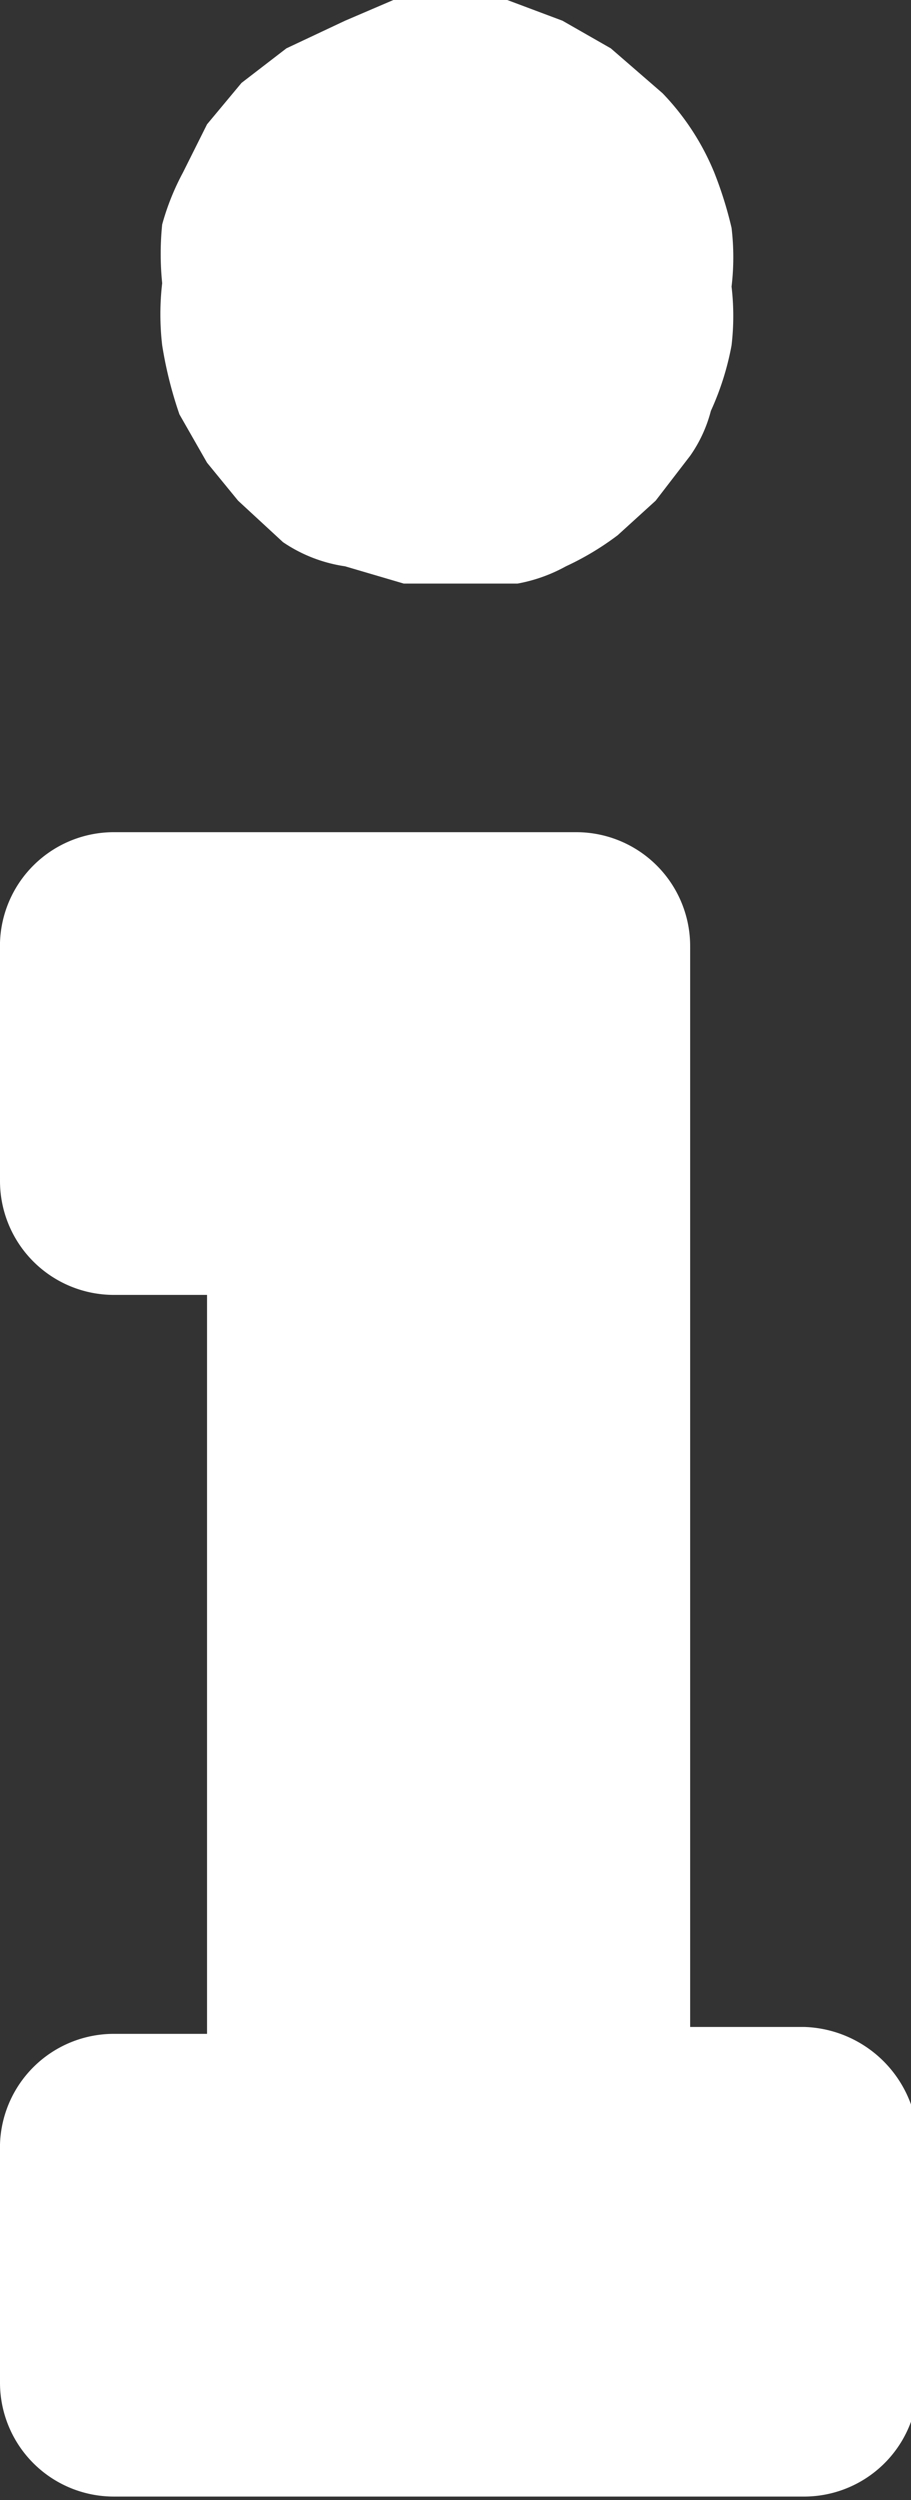 <svg xmlns="http://www.w3.org/2000/svg" viewBox="0 0 2.64 7.24">
  <rect x="0" y="0" width="2.64" height="7.24" fill="#333333" stroke="none"/>
  <path d="M1.68,2.41H.33A.33.33,0,0,0,0,2.73H0v.69a.33.33,0,0,0,.33.33H.6V5.89H.33A.33.33,0,0,0,0,6.21H0v.69a.33.33,0,0,0,.33.33h2a.33.33,0,0,0,.33-.33h0V6.22a.34.34,0,0,0-.33-.35H2V2.74a.33.33,0,0,0-.33-.33ZM1.31,0H1.14L1,.06H1L.83.14.7.24.6.36.53.5A.72.72,0,0,0,.47.65a.84.84,0,0,0,0,.17A.78.78,0,0,0,.47,1a1.18,1.18,0,0,0,.05.2l.08.14.09.11.13.12A.43.43,0,0,0,1,1.64l.17.05h.33a.46.46,0,0,0,.14-.05h0a.82.82,0,0,0,.15-.09l.11-.1h0L2,1.32a.4.4,0,0,0,.06-.13s0,0,0,0A.81.81,0,0,0,2.12,1a.73.73,0,0,0,0-.17.72.72,0,0,0,0-.17A1.13,1.13,0,0,0,2.07.5.73.73,0,0,0,1.92.27l0,0L1.77.14,1.63.06,1.47,0H1.31Z" fill="#fff"/>
</svg>
